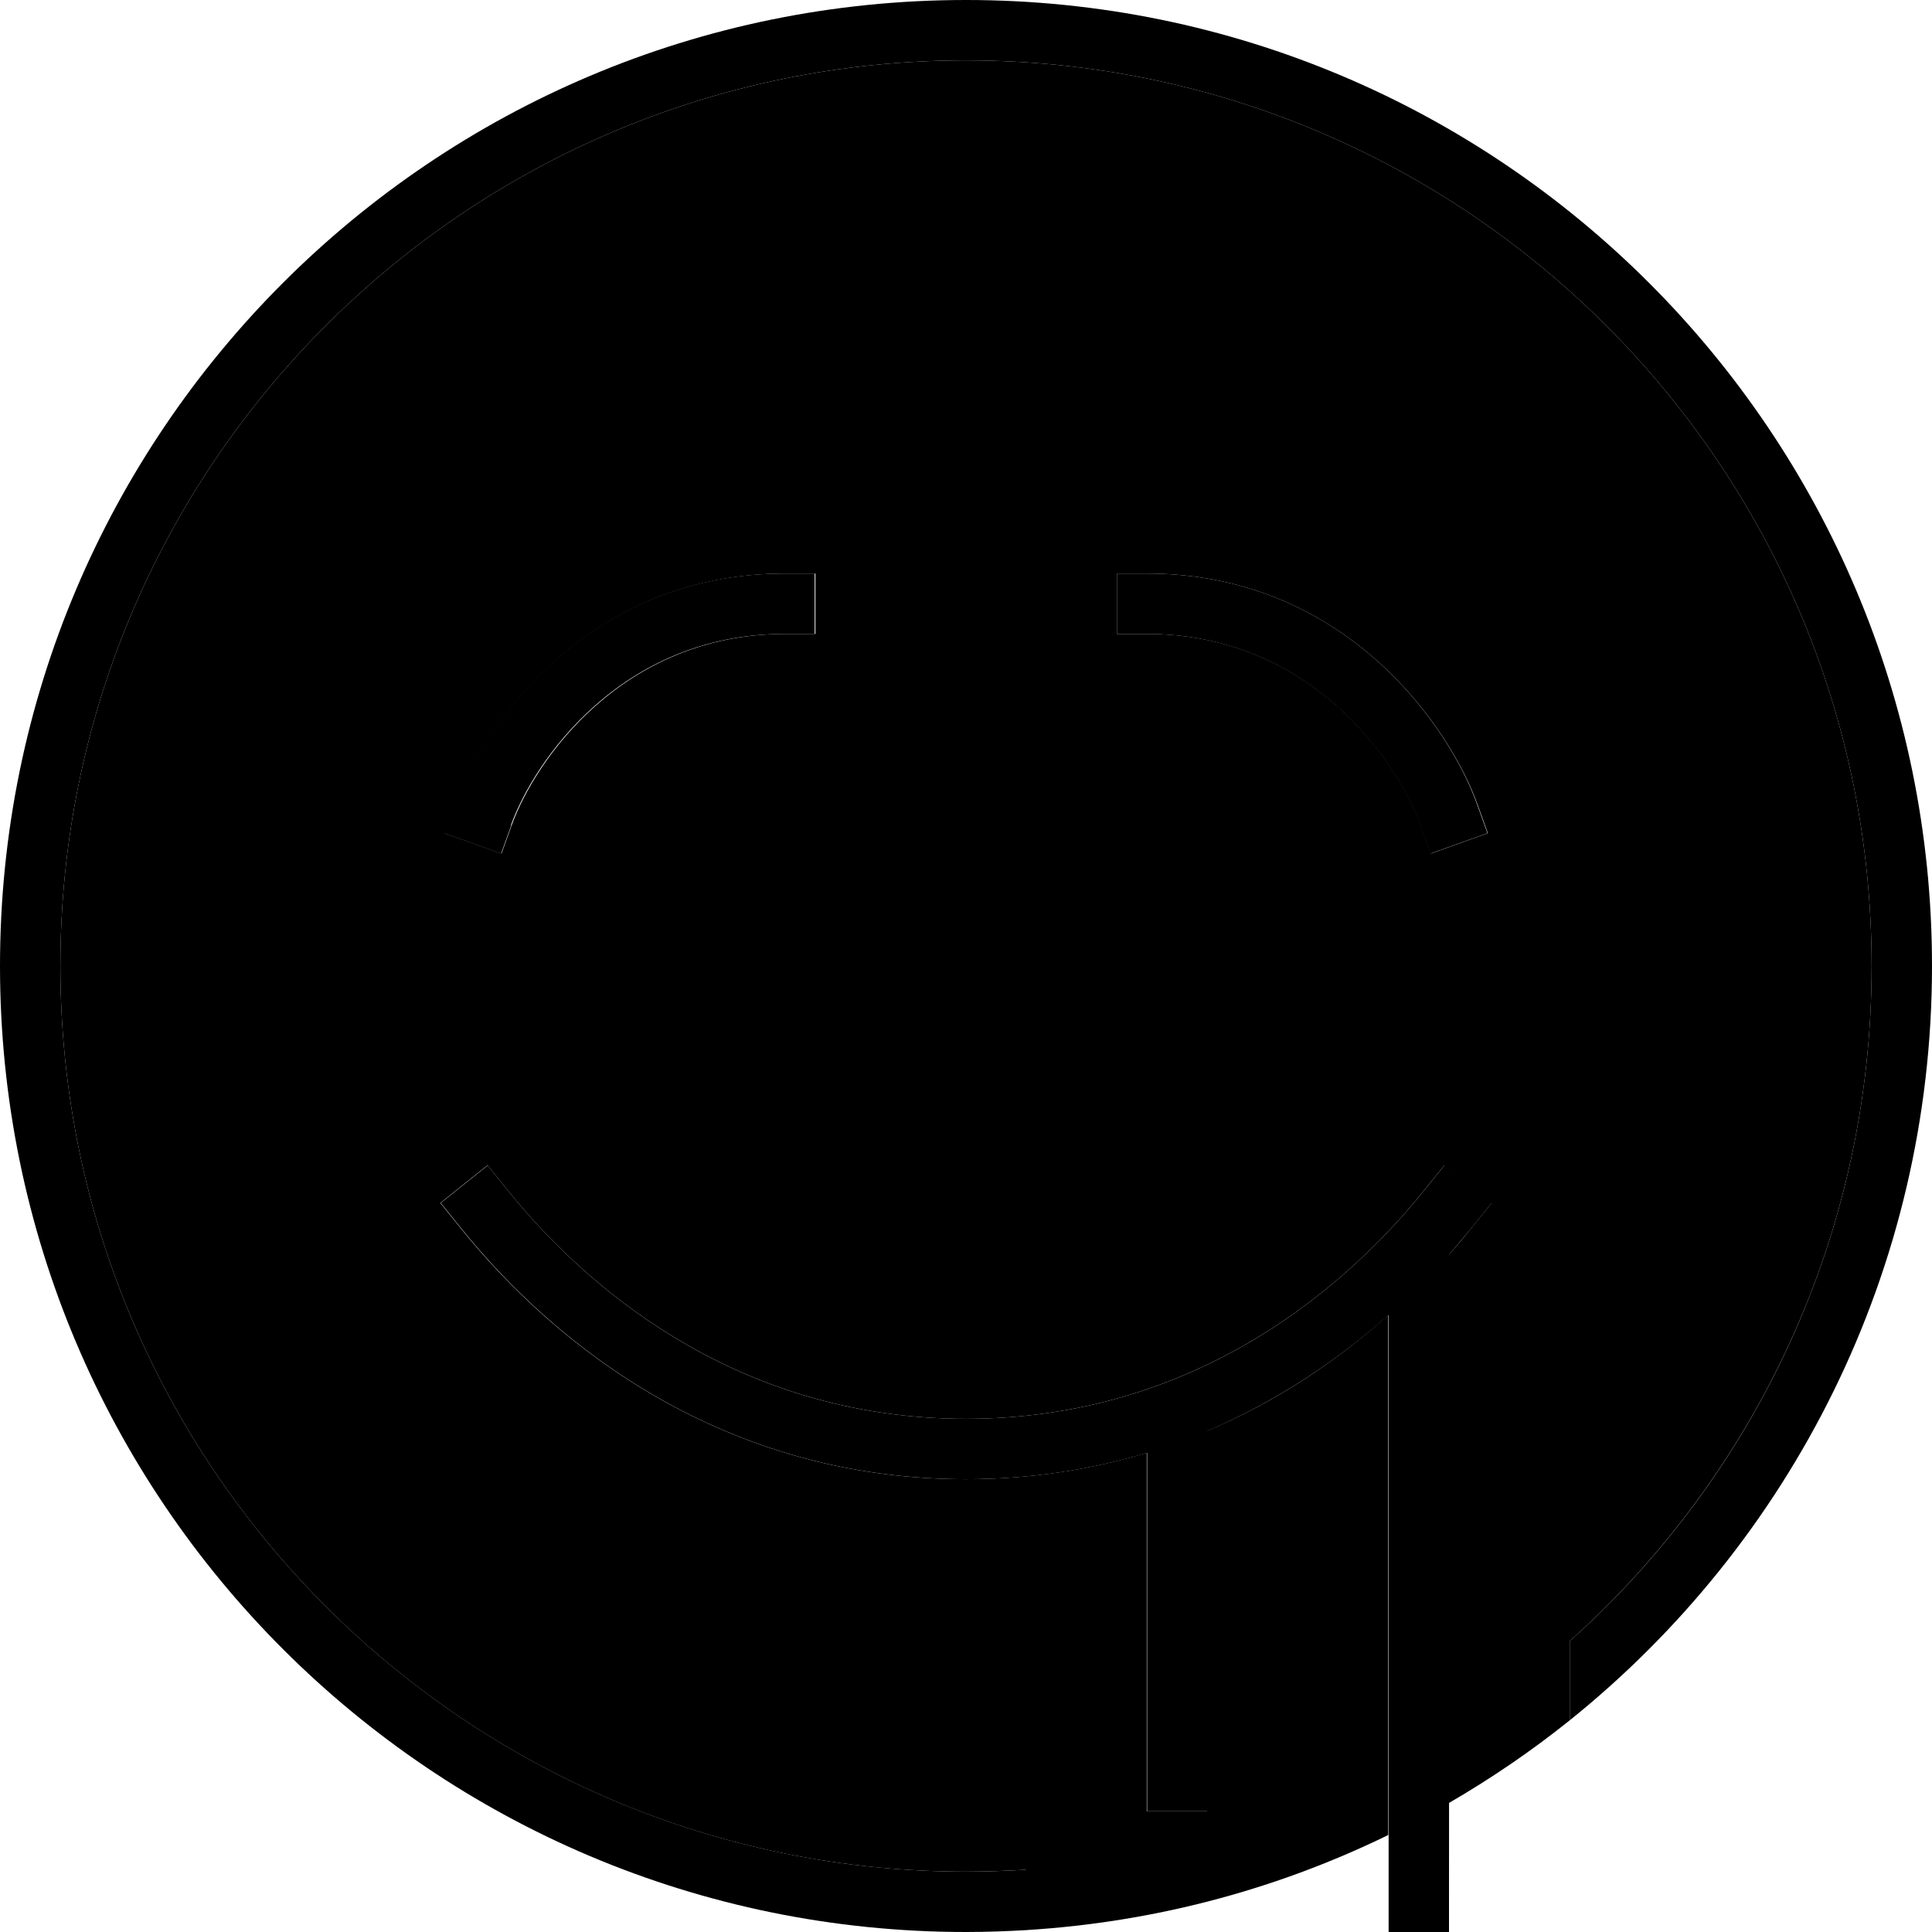 <svg xmlns="http://www.w3.org/2000/svg" width="24" height="24" viewBox="0 0 512 512">
    <path class="pr-icon-duotone-secondary" d="M16 256C16 123.5 123.5 16 256 16s240 107.5 240 240c0 71.1-30.9 134.9-80 178.9l0 21c-10.1 8.1-20.8 15.4-32 21.9l0-145.3c2.2-2.5 4.3-5 6.2-7.4l5-6.2-12.5-10-5 6.2C354 344.7 313.4 376 256 376s-98-31.3-121.8-61l-5-6.2-12.5 10 5 6.2c25.7 32.1 70.5 67 134.2 67c17.4 0 33.4-2.6 48-7l0 87 0 8 16 0 0-8 0-92.8c18.7-7.9 34.7-18.8 48-30.7l0 137.8c-29.3 14.3-61.7 23.1-96 25.2l0-16c-5.3 .3-10.6 .5-16 .5C123.5 496 16 388.5 16 256zm101.8-35.2l15.1 5.4 2.7-7.5c6.1-17 29.2-50.7 72.5-50.7l8 0 0-16-8 0c-52.7 0-80.3 40.9-87.5 61.3l-2.7 7.5zM296 152l0 16 8 0c43.3 0 66.4 33.7 72.5 50.7l2.7 7.5 15.1-5.4-2.7-7.5C384.3 192.9 356.7 152 304 152l-8 0z"/>
    <path class="pr-icon-duotone-primary" d="M256 496c5.4 0 10.7-.2 16-.5l0 16c-5.3 .3-10.6 .5-16 .5C114.6 512 0 397.4 0 256S114.6 0 256 0S512 114.6 512 256c0 80.8-37.5 152.9-96 199.9l0-21c49.1-43.9 80-107.8 80-178.9C496 123.5 388.5 16 256 16S16 123.5 16 256s107.5 240 240 240zM135.5 218.7l-2.7 7.5-15.1-5.4 2.7-7.5c7.3-20.4 34.8-61.3 87.5-61.3l8 0 0 16-8 0c-43.3 0-66.4 33.7-72.5 50.7zm-6.3 90.1l5 6.2c23.8 29.7 64.3 61 121.8 61s98-31.3 121.8-61l5-6.2 12.5 10-5 6.2c-2 2.5-4.1 4.9-6.2 7.4L384 504l0 8-16 0 0-8 0-155.5c-13.3 11.8-29.3 22.7-48 30.7l0 92.8 0 8-16 0 0-8 0-87c-14.6 4.4-30.6 7-48 7c-63.8 0-108.5-34.9-134.2-67l-5-6.2 12.5-10zM304 168l-8 0 0-16 8 0c52.7 0 80.3 40.9 87.5 61.3l2.7 7.5-15.1 5.4-2.7-7.5c-6.1-17-29.2-50.7-72.5-50.7z"/>
</svg>